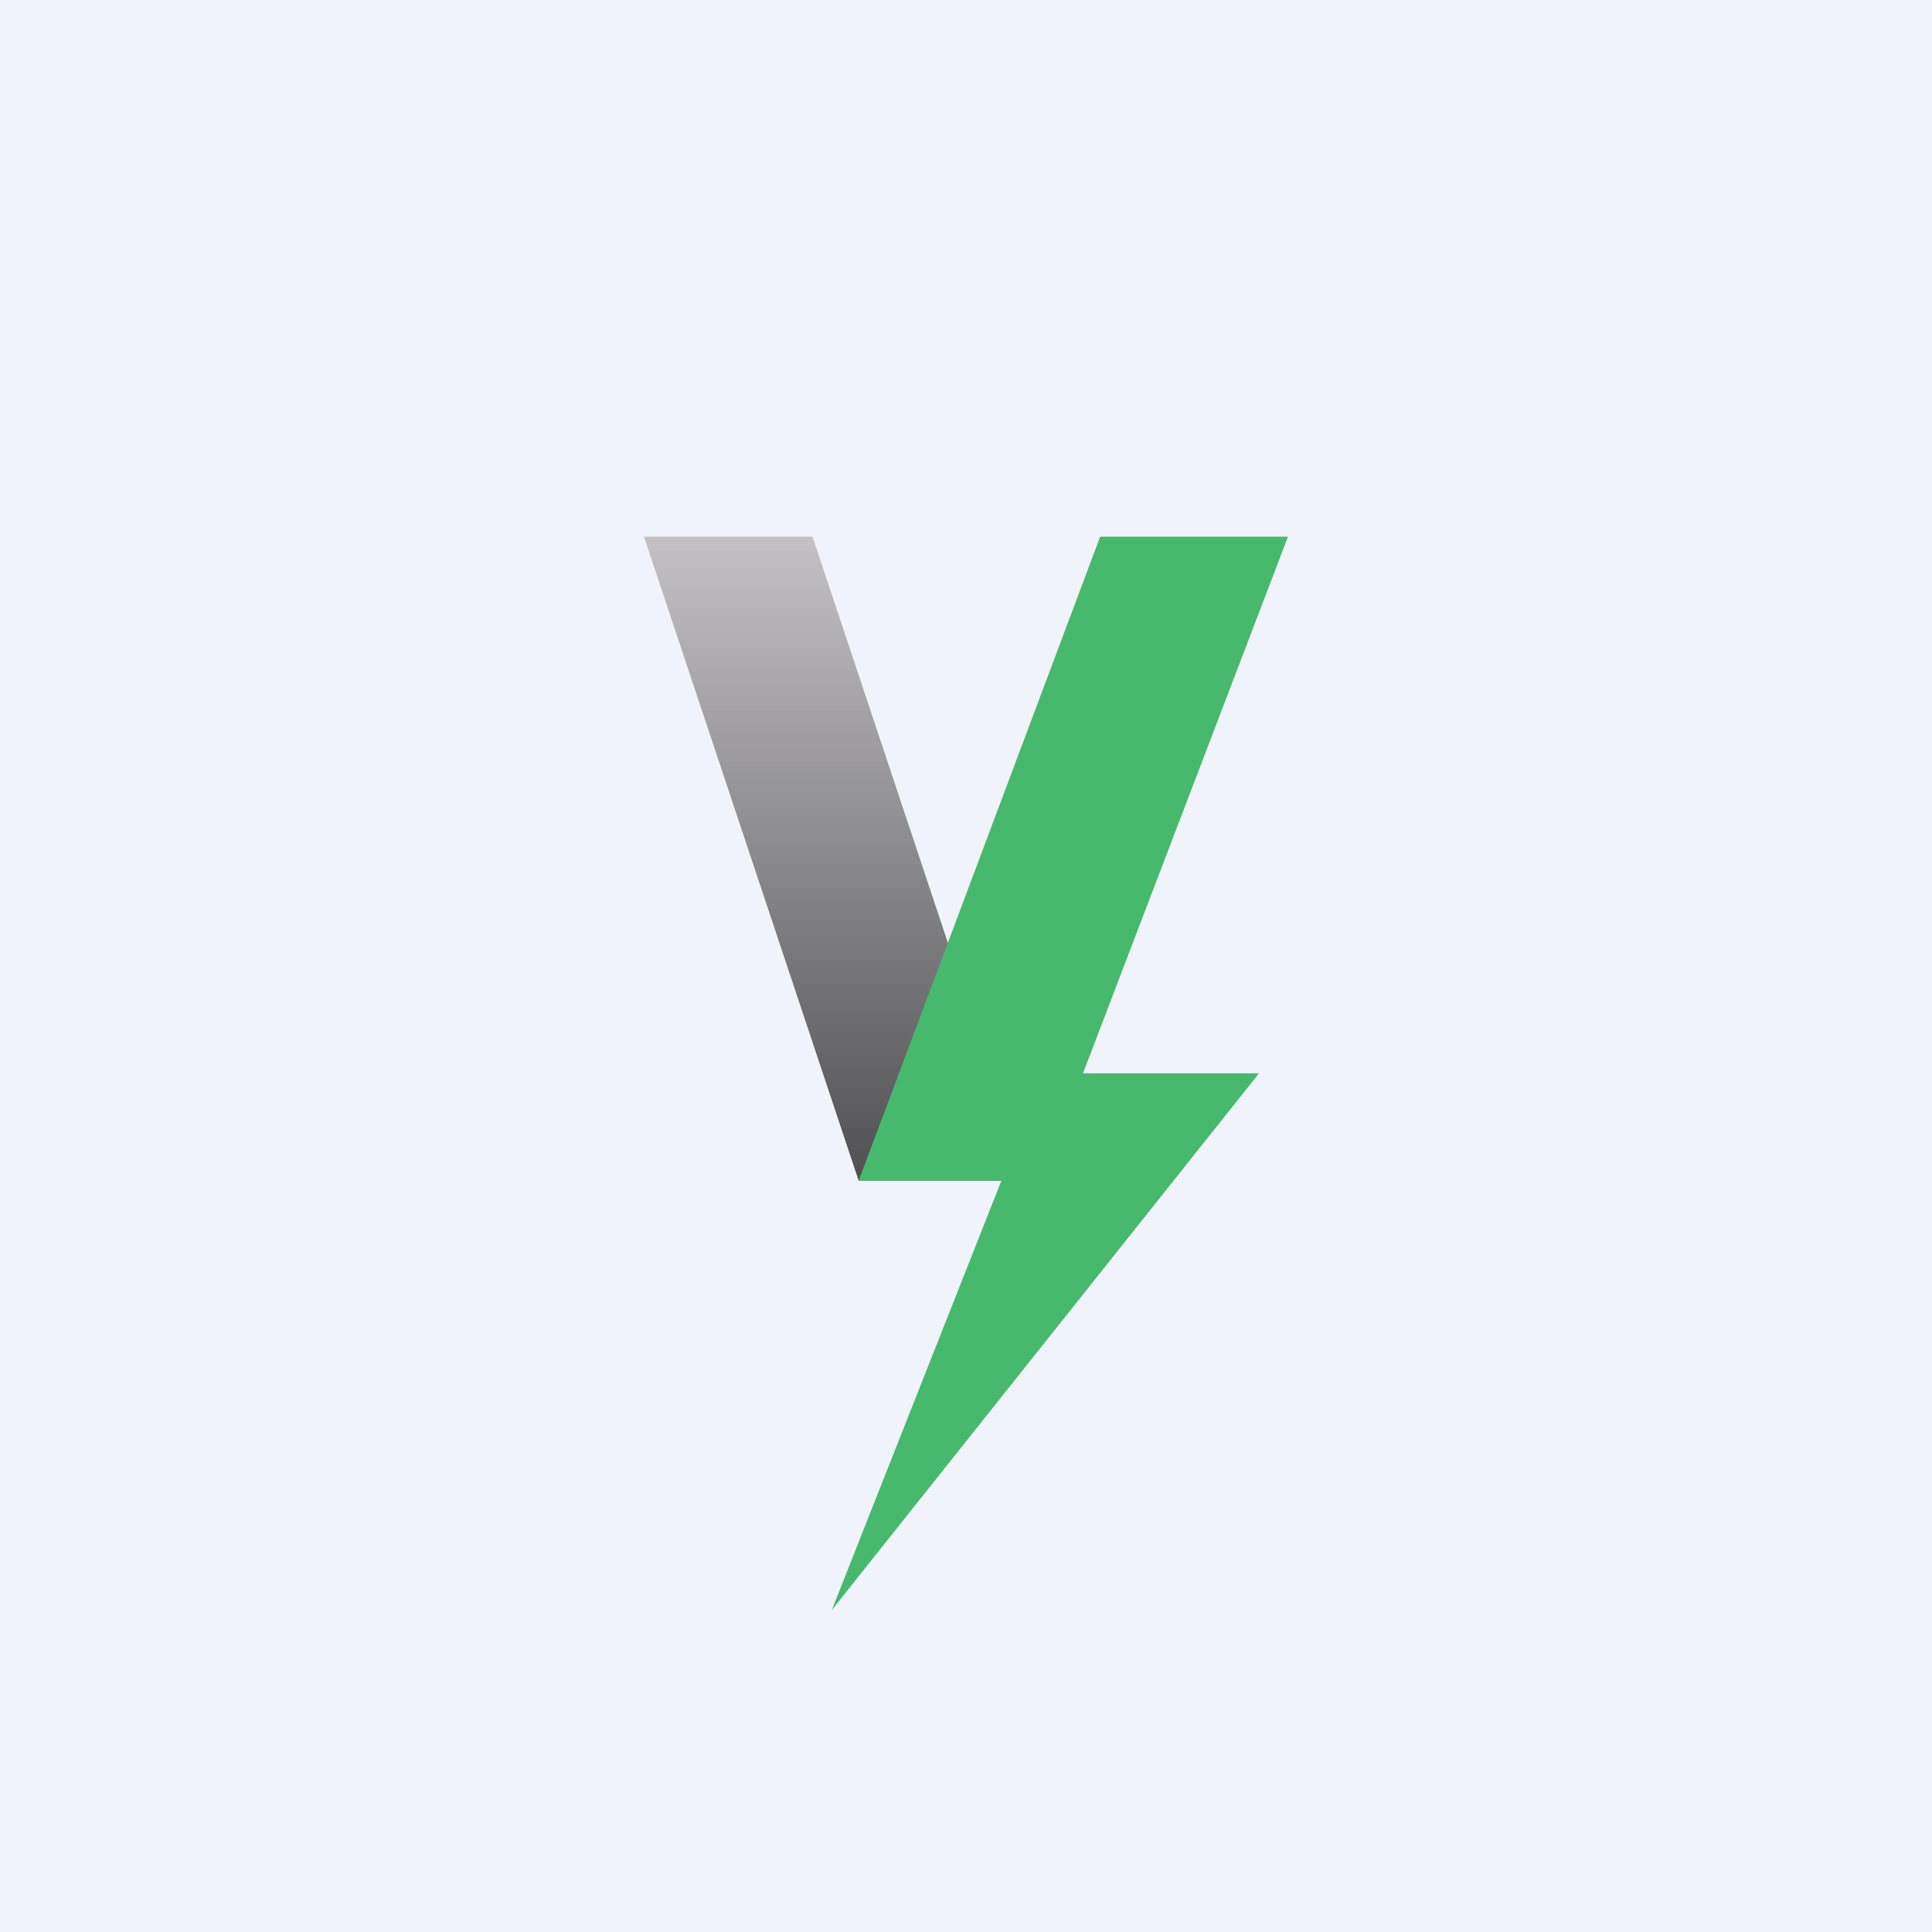 <!-- by TradingView --><svg width="18" height="18" viewBox="0 0 18 18" xmlns="http://www.w3.org/2000/svg"><path fill="#F0F3FA" d="M0 0h18v18H0z"/><path d="M6 5h1.57l2 6H8L6 5Z" fill="url(#a53unypzq)"/><path d="M12 5h-1.75L8 11h1.33l-1.58 4 3.98-5h-1.64L12 5Z" fill="#46B96C"/><defs><linearGradient id="a53unypzq" x1="7.98" y1="5" x2="7.98" y2="11" gradientUnits="userSpaceOnUse"><stop stop-color="#C3C1C4"/><stop offset="1" stop-color="#505052"/></linearGradient></defs></svg>